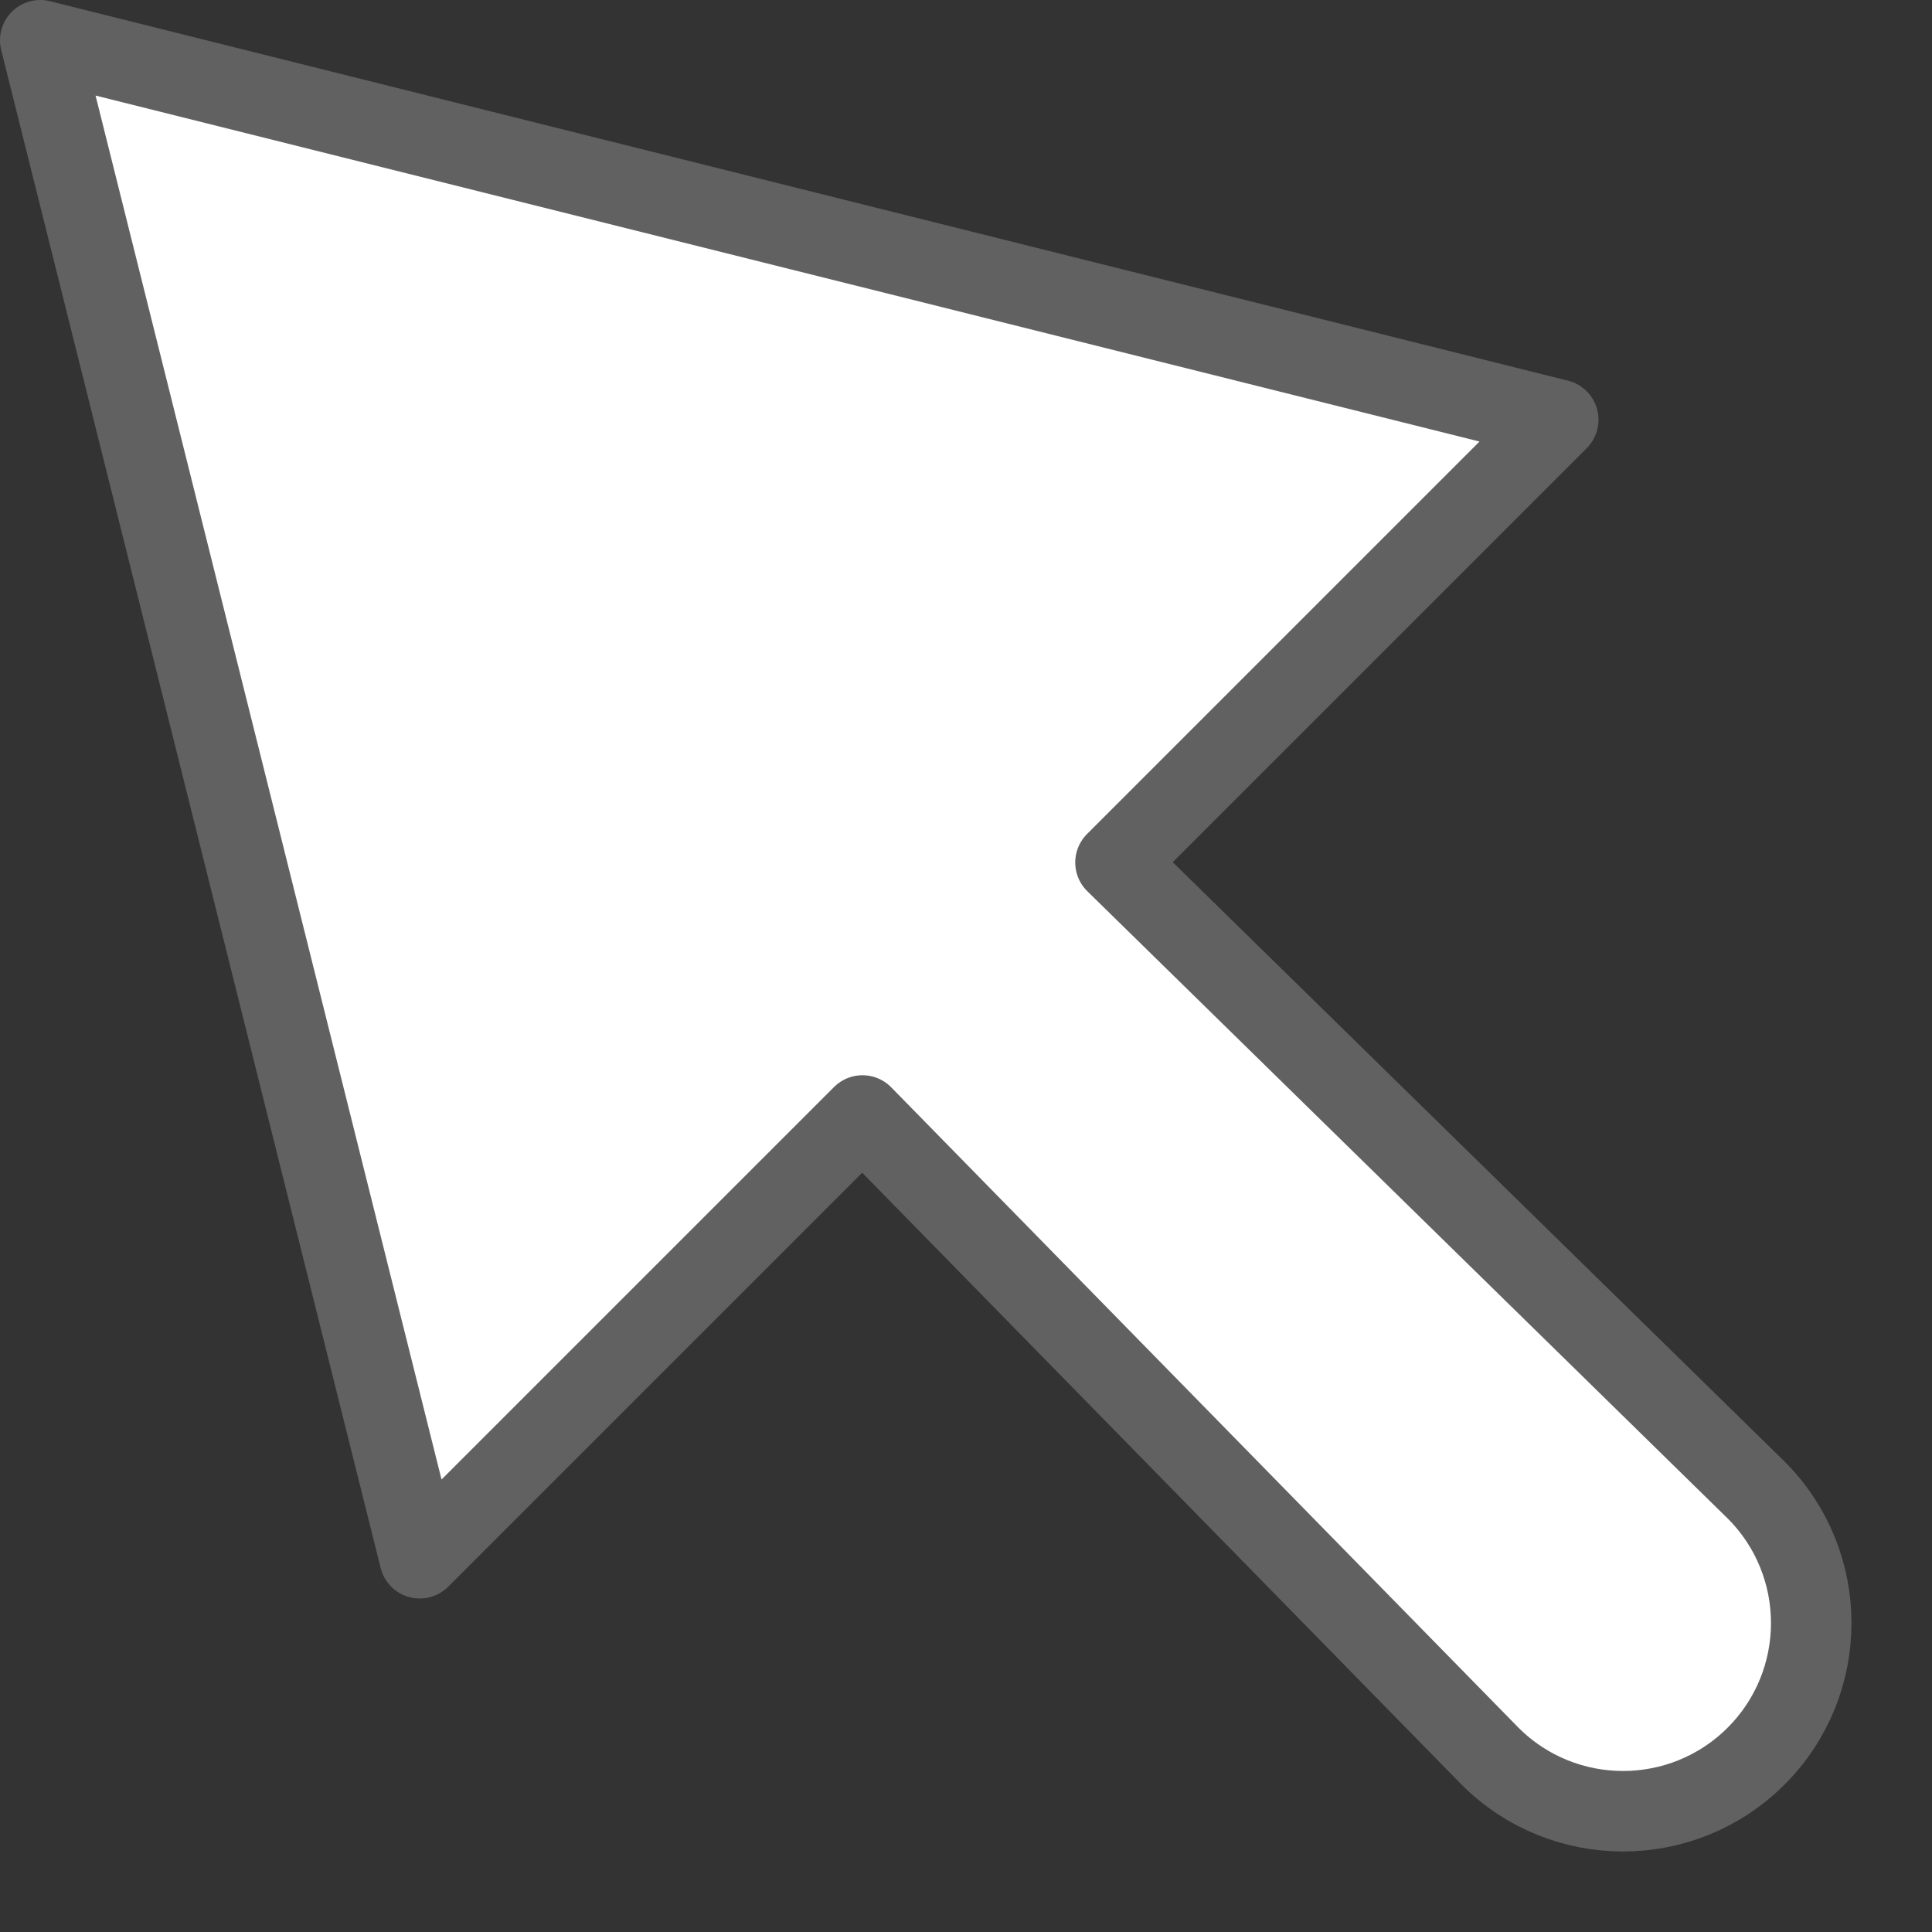 <svg width="24" height="24" viewBox="0 0 24 24" fill="none" xmlns="http://www.w3.org/2000/svg">
<rect x="0" y="0" width="24" height="24" fill="#333333" stroke="none"/>
<path d="M0.5 0.5L5.214 19.357L10.714 13.857L18.509 21.815C19.422 22.728 20.902 22.728 21.815 21.815C22.728 20.902 22.728 19.422 21.815 18.509L13.857 10.714L19.357 5.214L0.5 0.5Z" fill="#FFFFFF" stroke="#616161" stroke-linejoin="round"/>
</svg>
